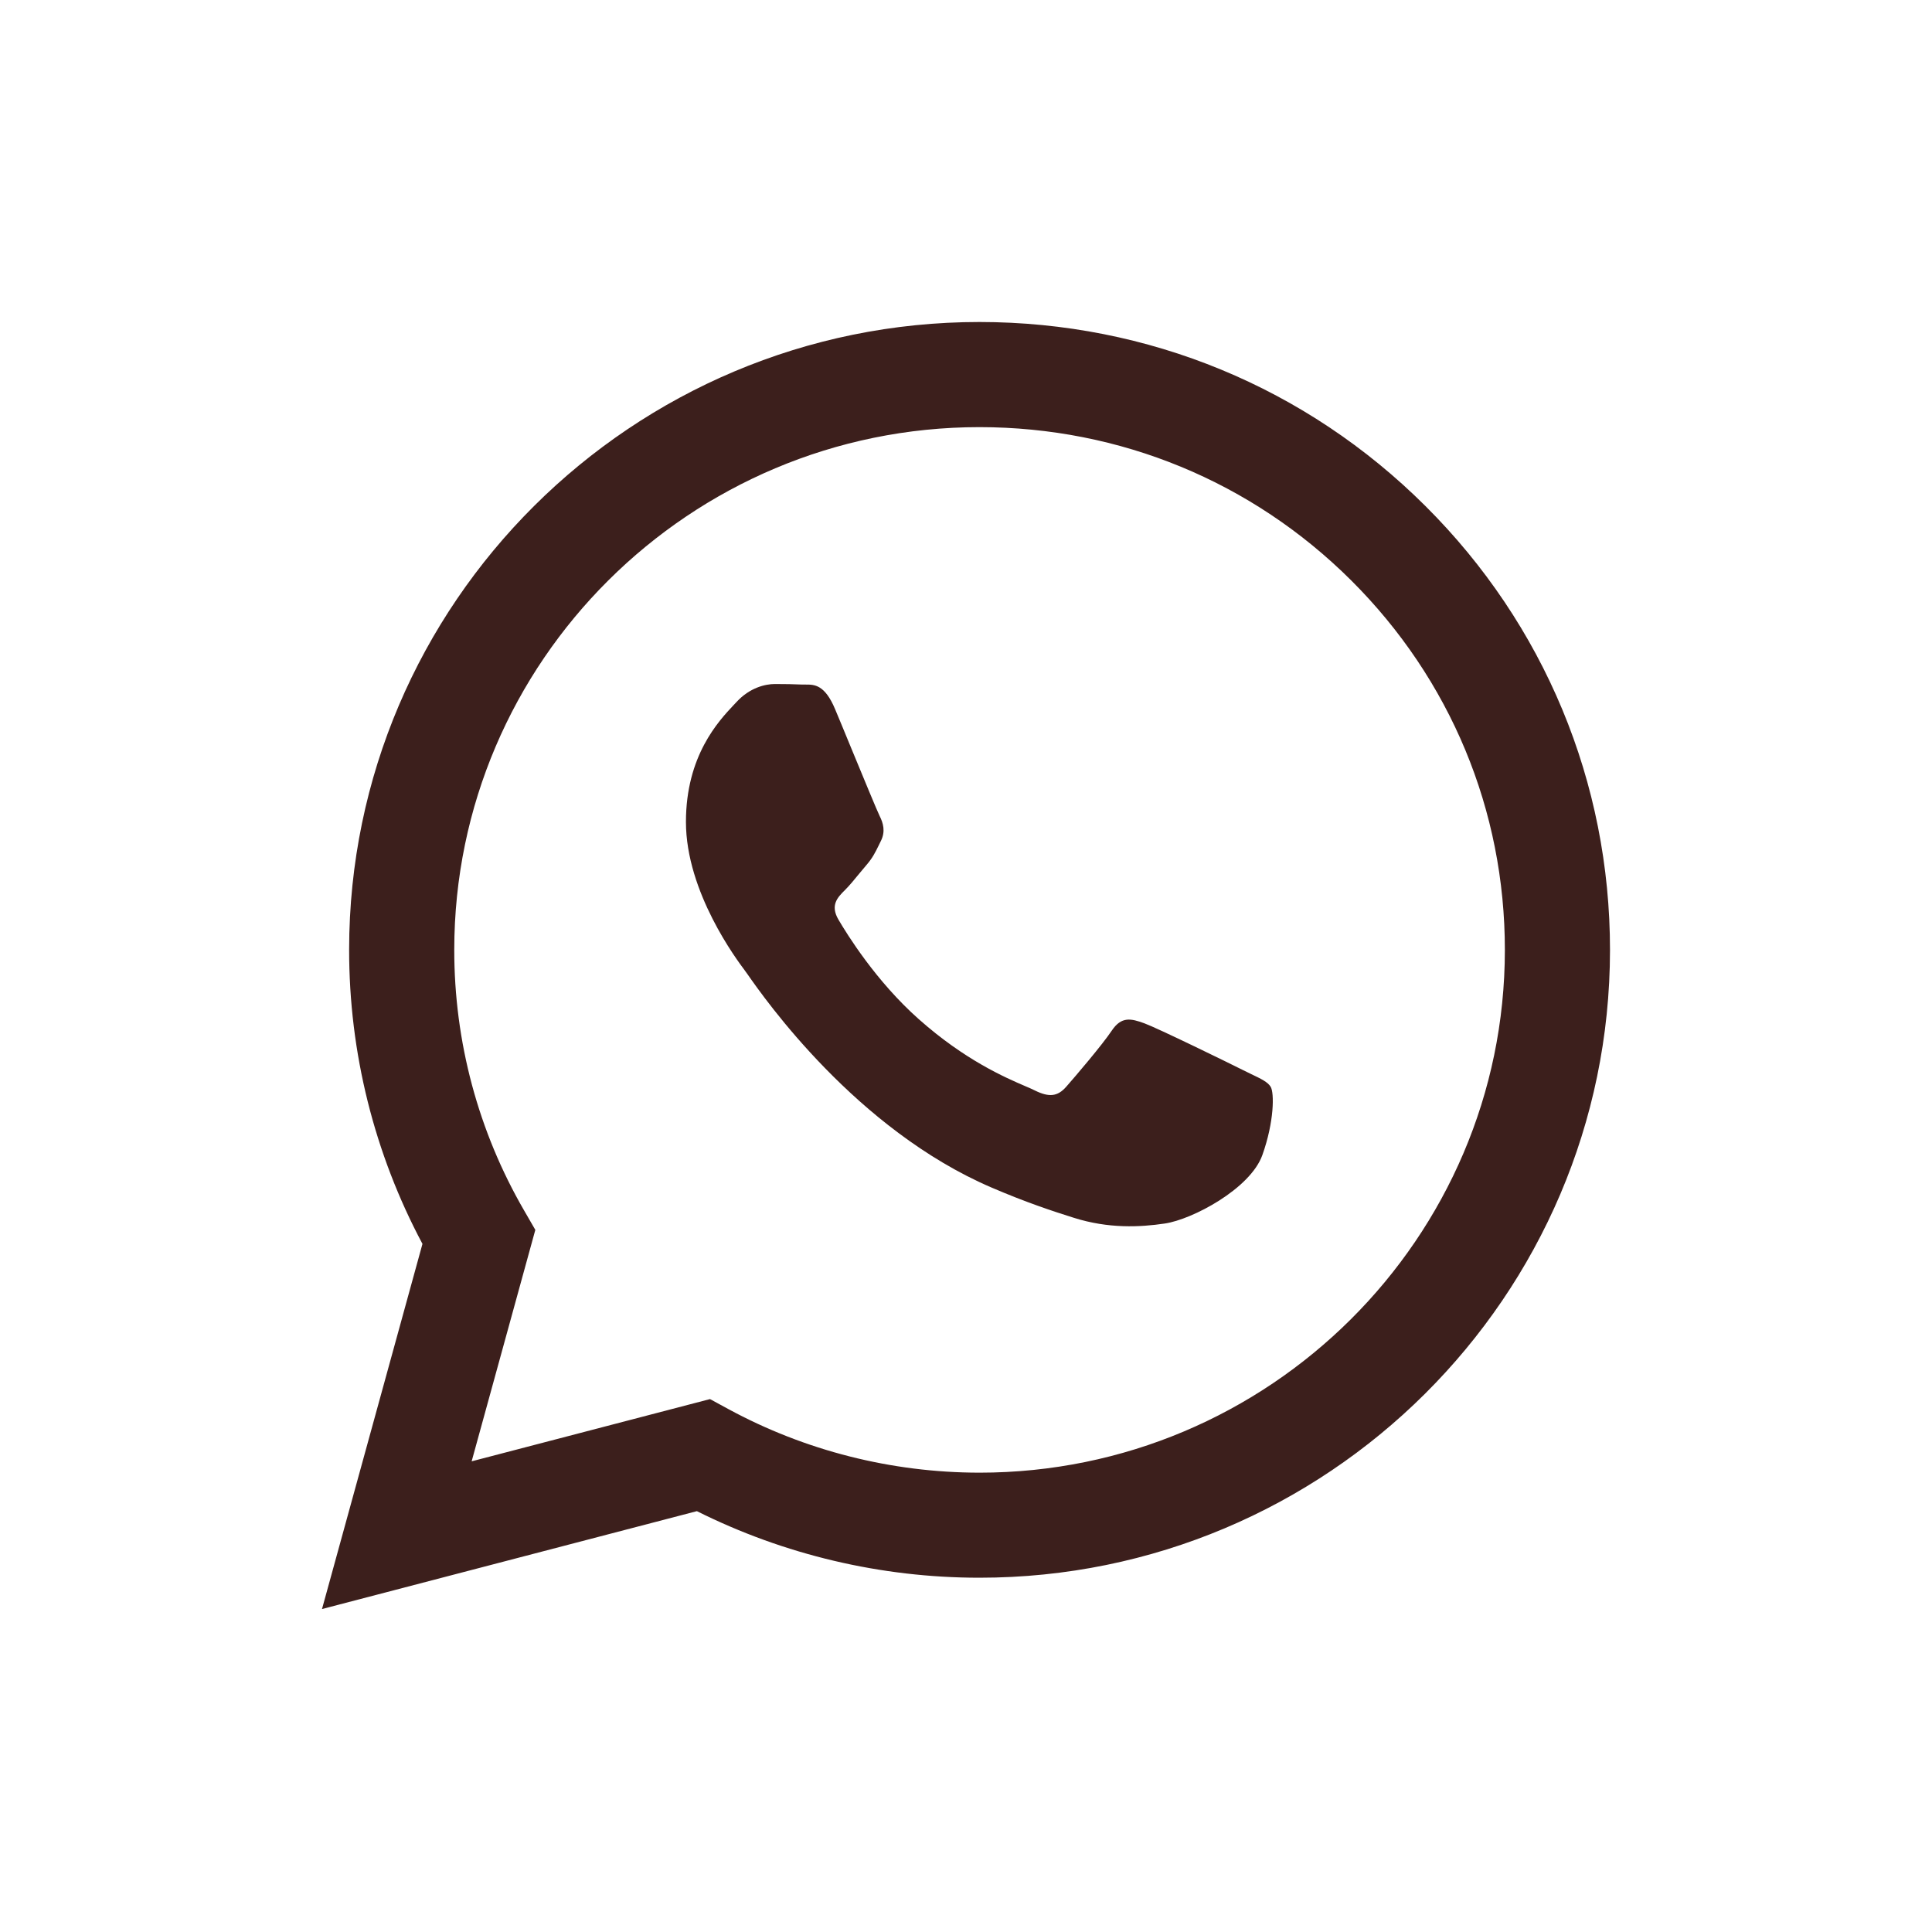 <svg xmlns:xlink="http://www.w3.org/1999/xlink" xmlns="http://www.w3.org/2000/svg" viewBox="0 0 24 24" class="btn-svg w-[24px] h-[24px]" width="24" height="24">
    <path fill-rule="evenodd" clip-rule="evenodd" d="M12.168 4C7.854 4 4.339 7.494 4.337 11.796C4.336 13.077 4.65 14.33 5.248 15.452L4 19.988L8.657 18.772C9.741 19.314 10.944 19.599 12.165 19.599H12.168C16.483 19.599 19.998 16.105 20 11.803C20.001 9.72 19.185 7.758 17.707 6.286C16.229 4.813 14.261 4.001 12.168 4ZM5.643 11.797C5.644 8.221 8.569 5.306 12.168 5.306C13.916 5.307 15.553 5.983 16.786 7.211C18.018 8.439 18.695 10.067 18.694 11.802C18.693 15.378 15.767 18.294 12.168 18.294H12.165C11.072 18.293 9.999 18.02 9.046 17.503L8.82 17.38L5.859 18.153L6.65 15.278L6.513 15.041C5.942 14.057 5.642 12.941 5.643 11.797ZM14.216 12.712C14.38 12.772 15.262 13.203 15.441 13.293C15.476 13.31 15.509 13.326 15.539 13.341C15.665 13.401 15.749 13.441 15.785 13.501C15.83 13.576 15.83 13.933 15.681 14.35C15.531 14.767 14.814 15.148 14.47 15.199C14.161 15.245 13.77 15.264 13.34 15.128C13.079 15.046 12.745 14.936 12.317 14.752C10.636 14.03 9.499 12.408 9.285 12.101C9.27 12.079 9.259 12.065 9.253 12.057L9.252 12.055C9.157 11.928 8.521 11.084 8.521 10.21C8.521 9.388 8.927 8.957 9.114 8.758C9.126 8.745 9.138 8.732 9.149 8.721C9.313 8.542 9.507 8.497 9.627 8.497C9.746 8.497 9.866 8.499 9.971 8.504C9.984 8.504 9.997 8.504 10.011 8.504C10.115 8.504 10.246 8.503 10.374 8.81C10.424 8.928 10.495 9.102 10.571 9.286C10.726 9.661 10.897 10.076 10.927 10.136C10.972 10.225 11.002 10.329 10.942 10.448C10.933 10.466 10.925 10.483 10.917 10.499C10.872 10.591 10.839 10.658 10.763 10.746C10.733 10.781 10.702 10.818 10.671 10.856C10.61 10.931 10.548 11.006 10.494 11.059C10.404 11.148 10.311 11.245 10.415 11.423C10.52 11.602 10.88 12.187 11.413 12.66C11.986 13.169 12.484 13.384 12.737 13.493C12.786 13.514 12.826 13.531 12.855 13.546C13.035 13.635 13.139 13.62 13.244 13.501C13.349 13.382 13.693 12.98 13.812 12.801C13.932 12.623 14.051 12.652 14.216 12.712Z" fill="#3C1F1C"></path>
</svg>